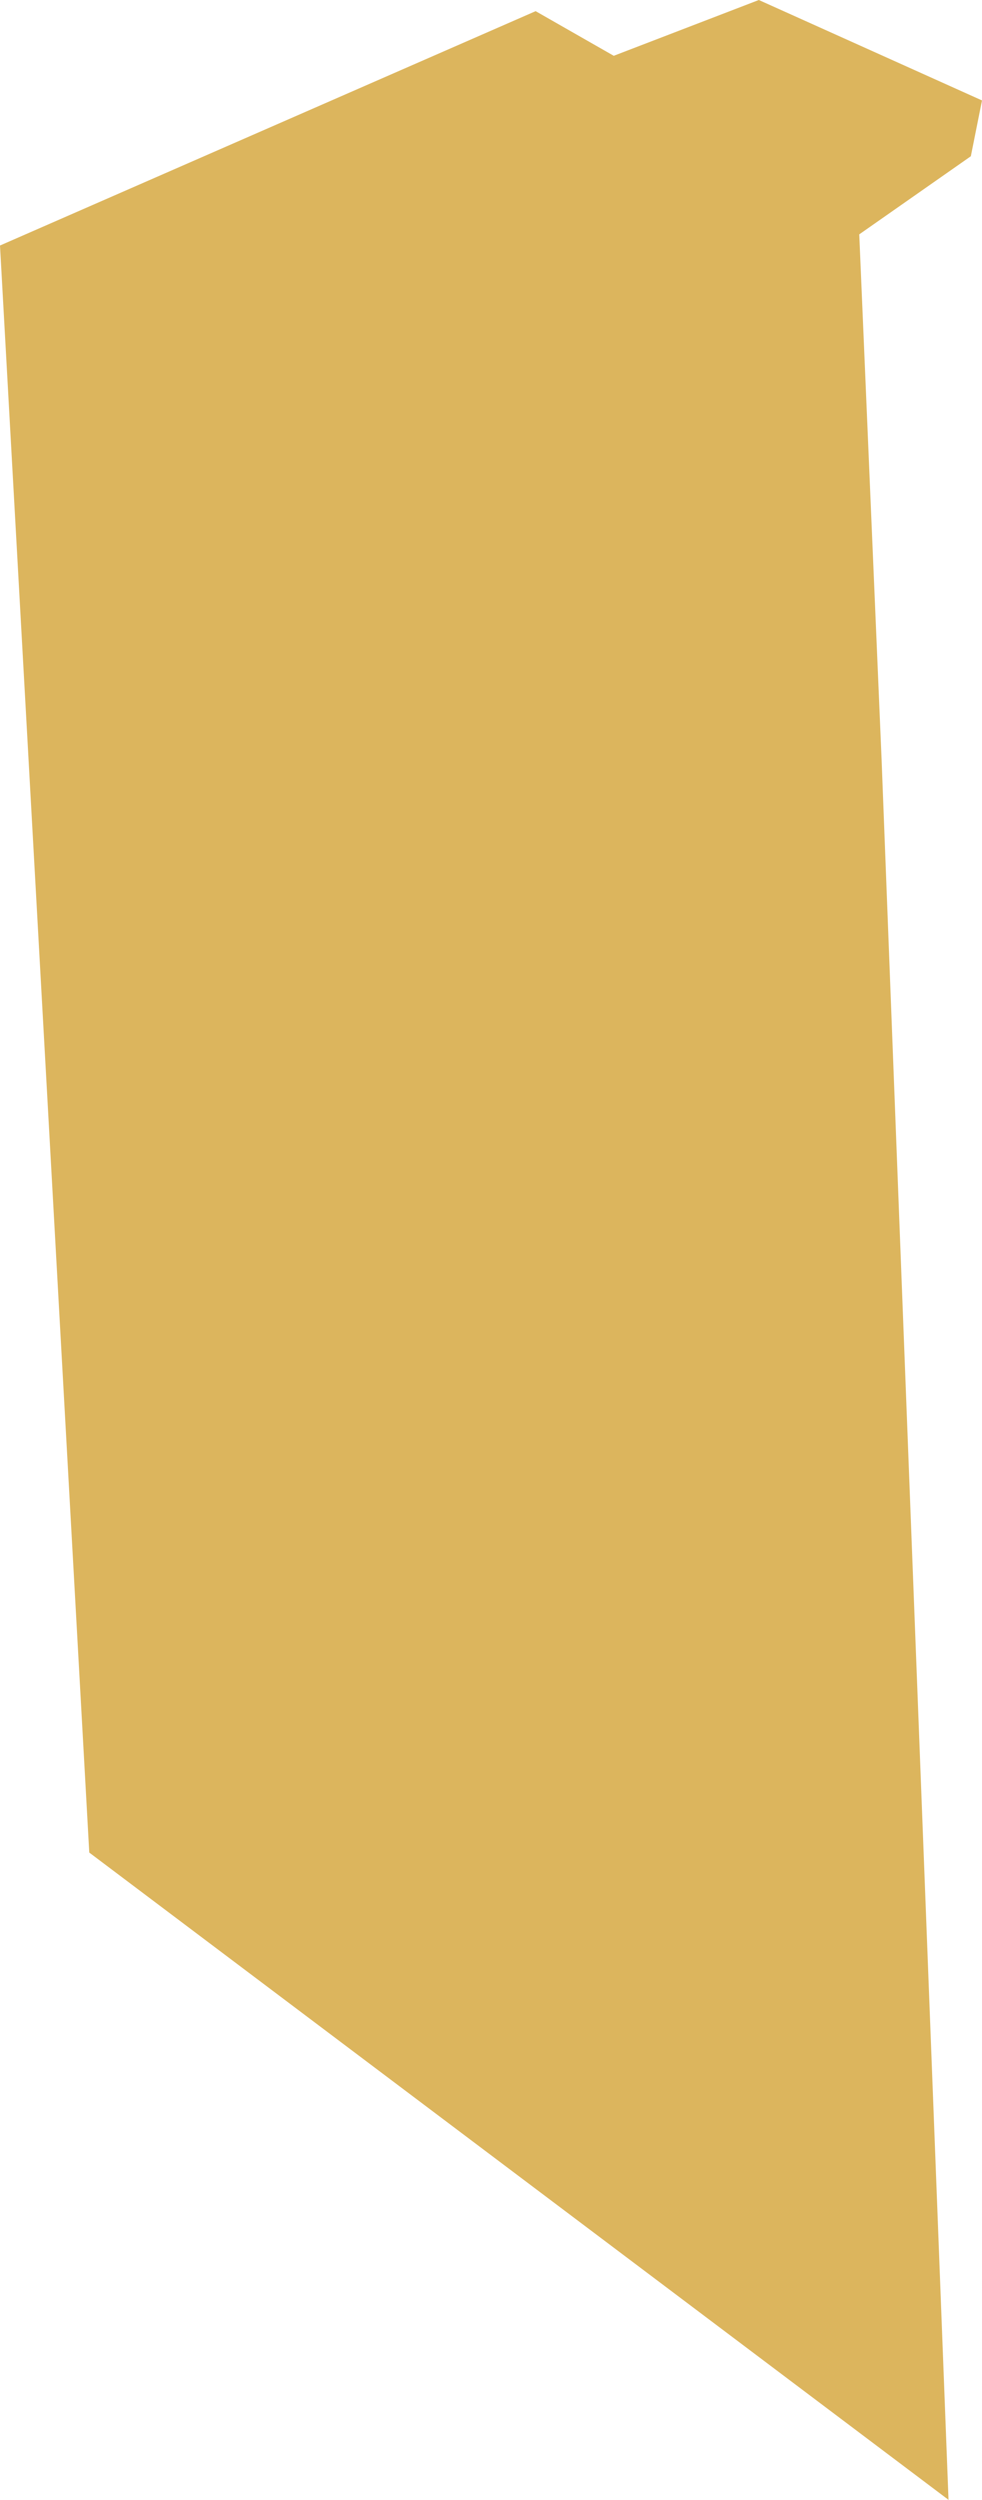 <svg xmlns="http://www.w3.org/2000/svg" width="88" height="224" viewBox="0 0 88 224">
  <defs>
    <style>
      .cls-1 {
        fill: #d3a235;
        fill-rule: evenodd;
        opacity: 0.8;
      }
    </style>
  </defs>
  <path id="дом_1_секция_2" data-name="дом 1 секция 2" class="cls-1" d="M285,399l-8-144,48-21,7,4,13-5,20,9-1,5-10,7,2,47,6,156" transform="translate(-277 -233)"/>
</svg>
